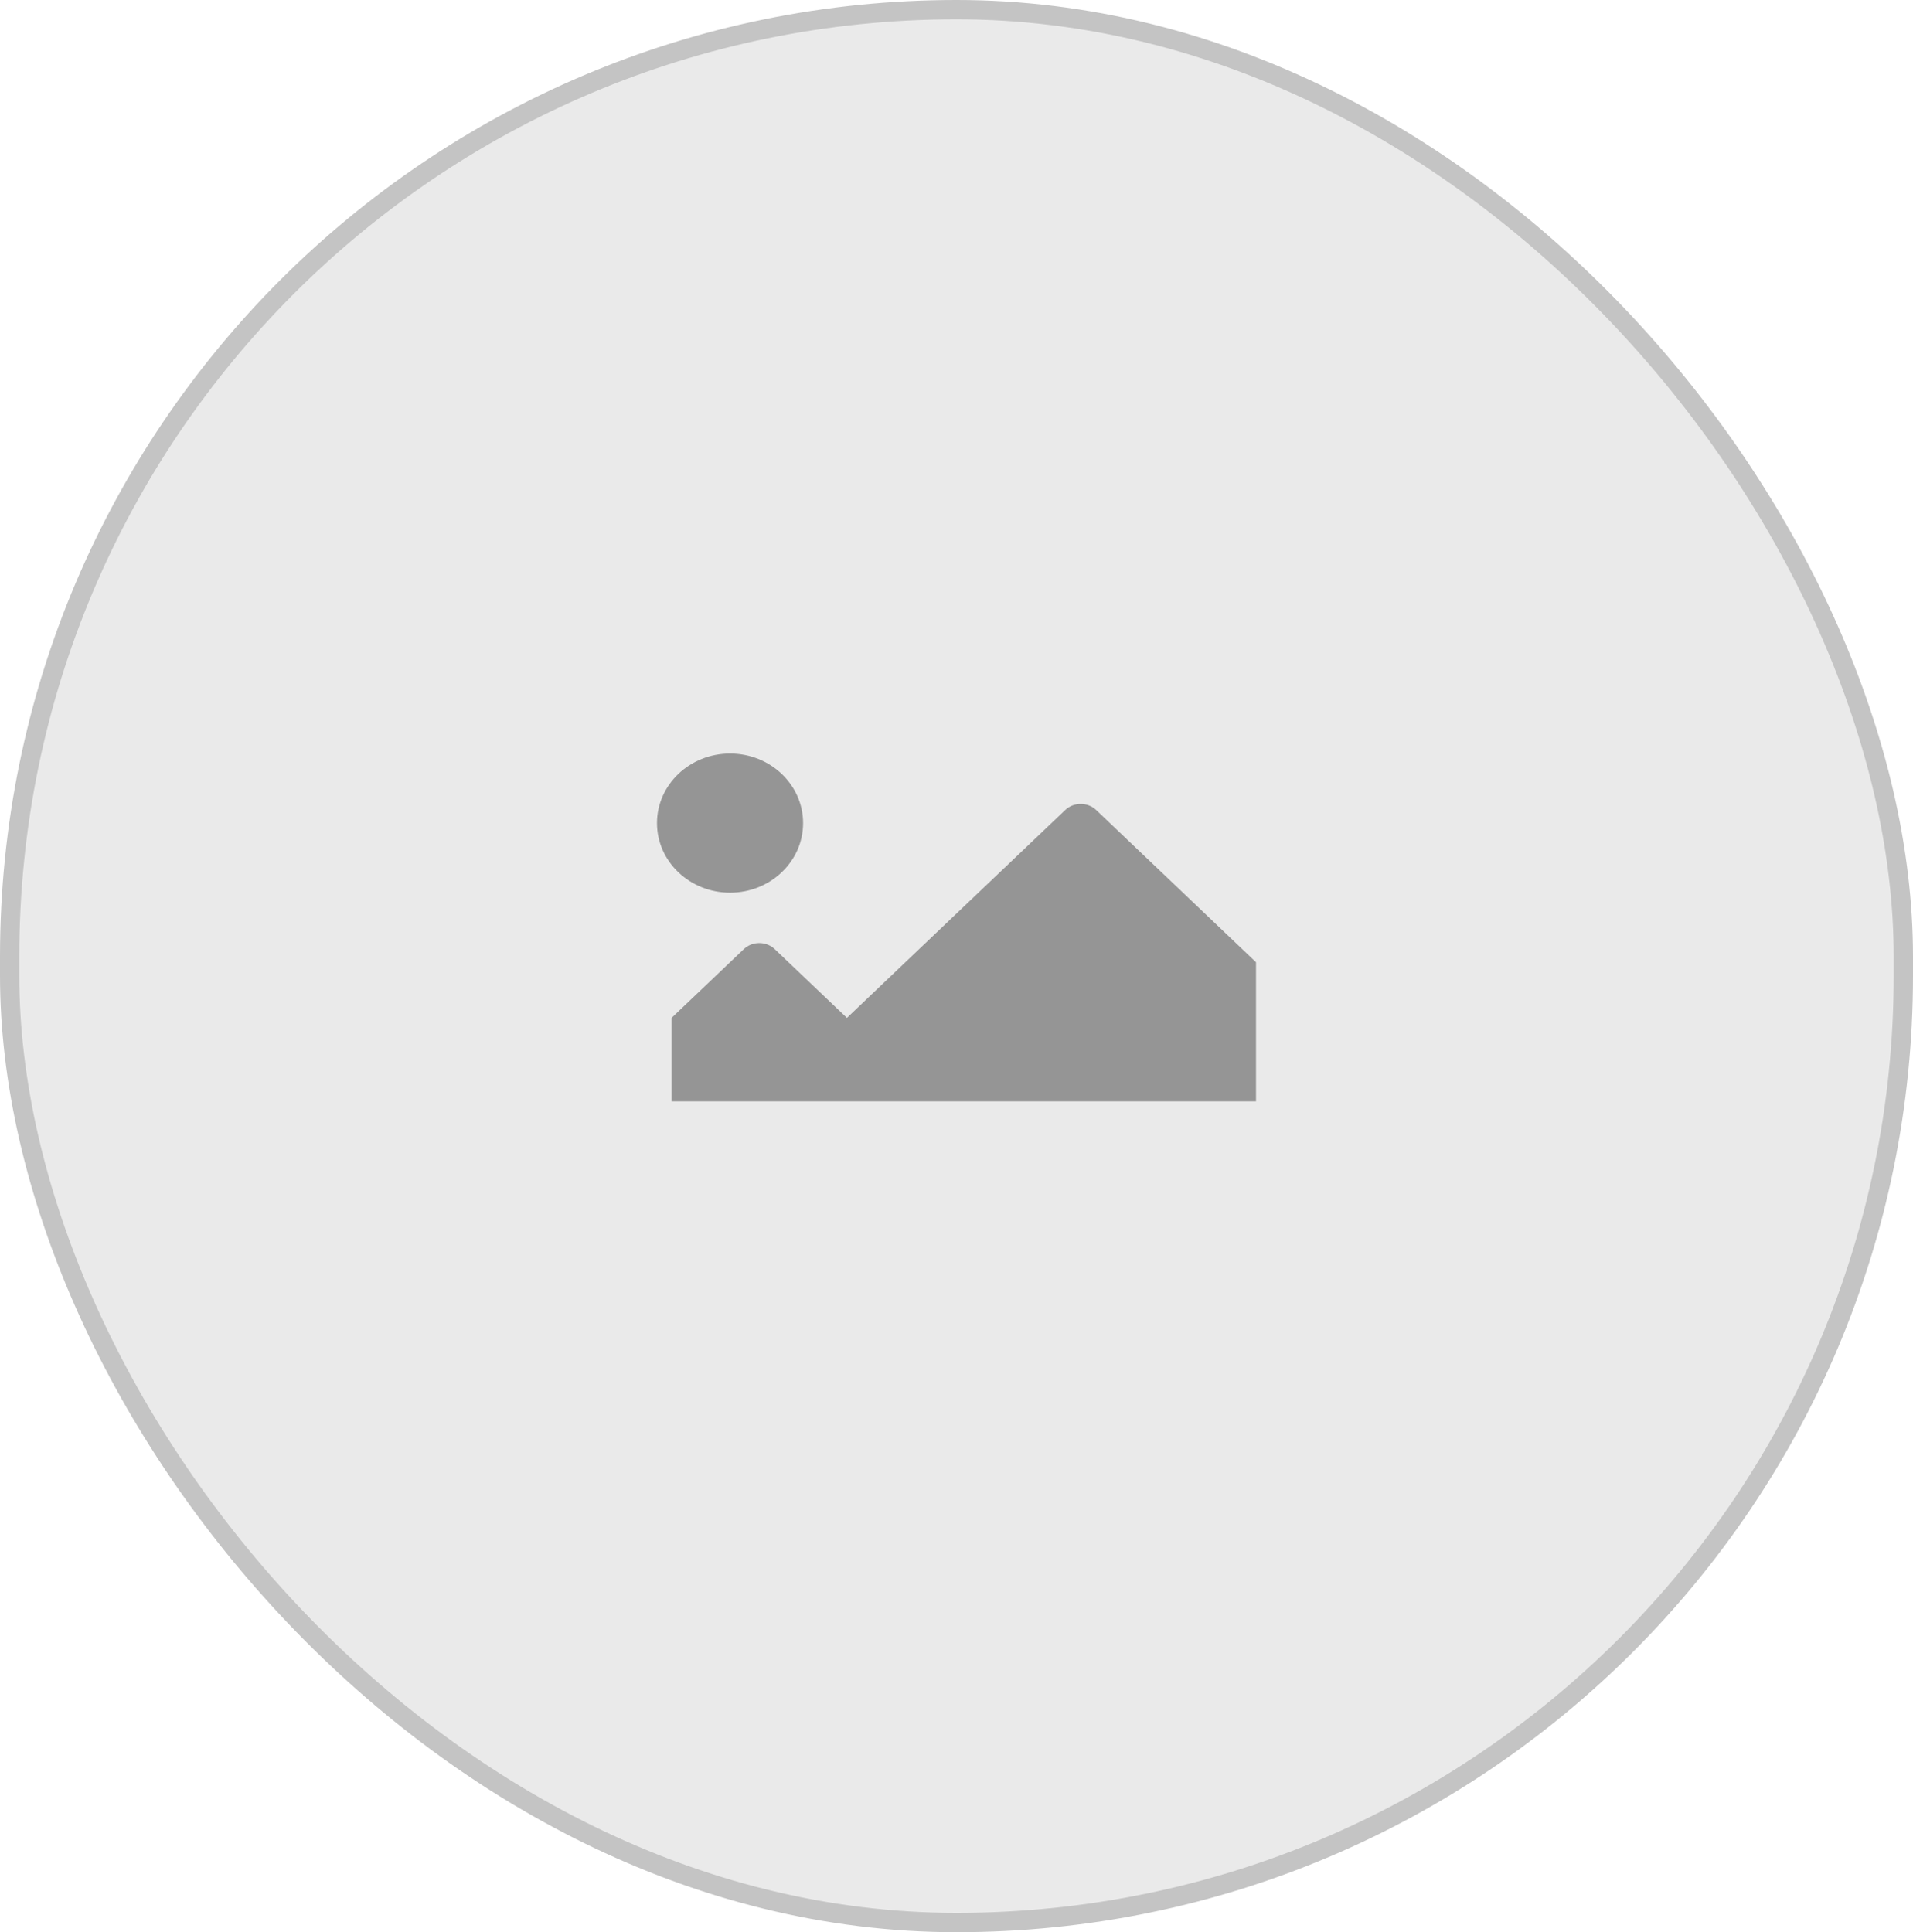 <svg width="99" height="100" viewBox="0 0 99 100" fill="none" xmlns="http://www.w3.org/2000/svg">
<rect x="0.5" y="0.5" width="98" height="99" rx="49" fill="#EAEAEA" stroke="#C4C4C4"/>
<path d="M34 42.6C34 40.612 35.693 39 37.781 39C39.868 39 41.561 40.612 41.561 42.6C41.561 44.588 39.868 46.2 37.781 46.2C35.693 46.2 34 44.588 34 42.6Z" fill="#959595"/>
<path d="M65 57H34.756V52.68L38.491 49.124C38.934 48.702 39.652 48.702 40.095 49.124L43.829 52.68L55.125 41.924C55.568 41.502 56.286 41.502 56.729 41.924L65 49.8V57Z" fill="#959595"/>
</svg>

